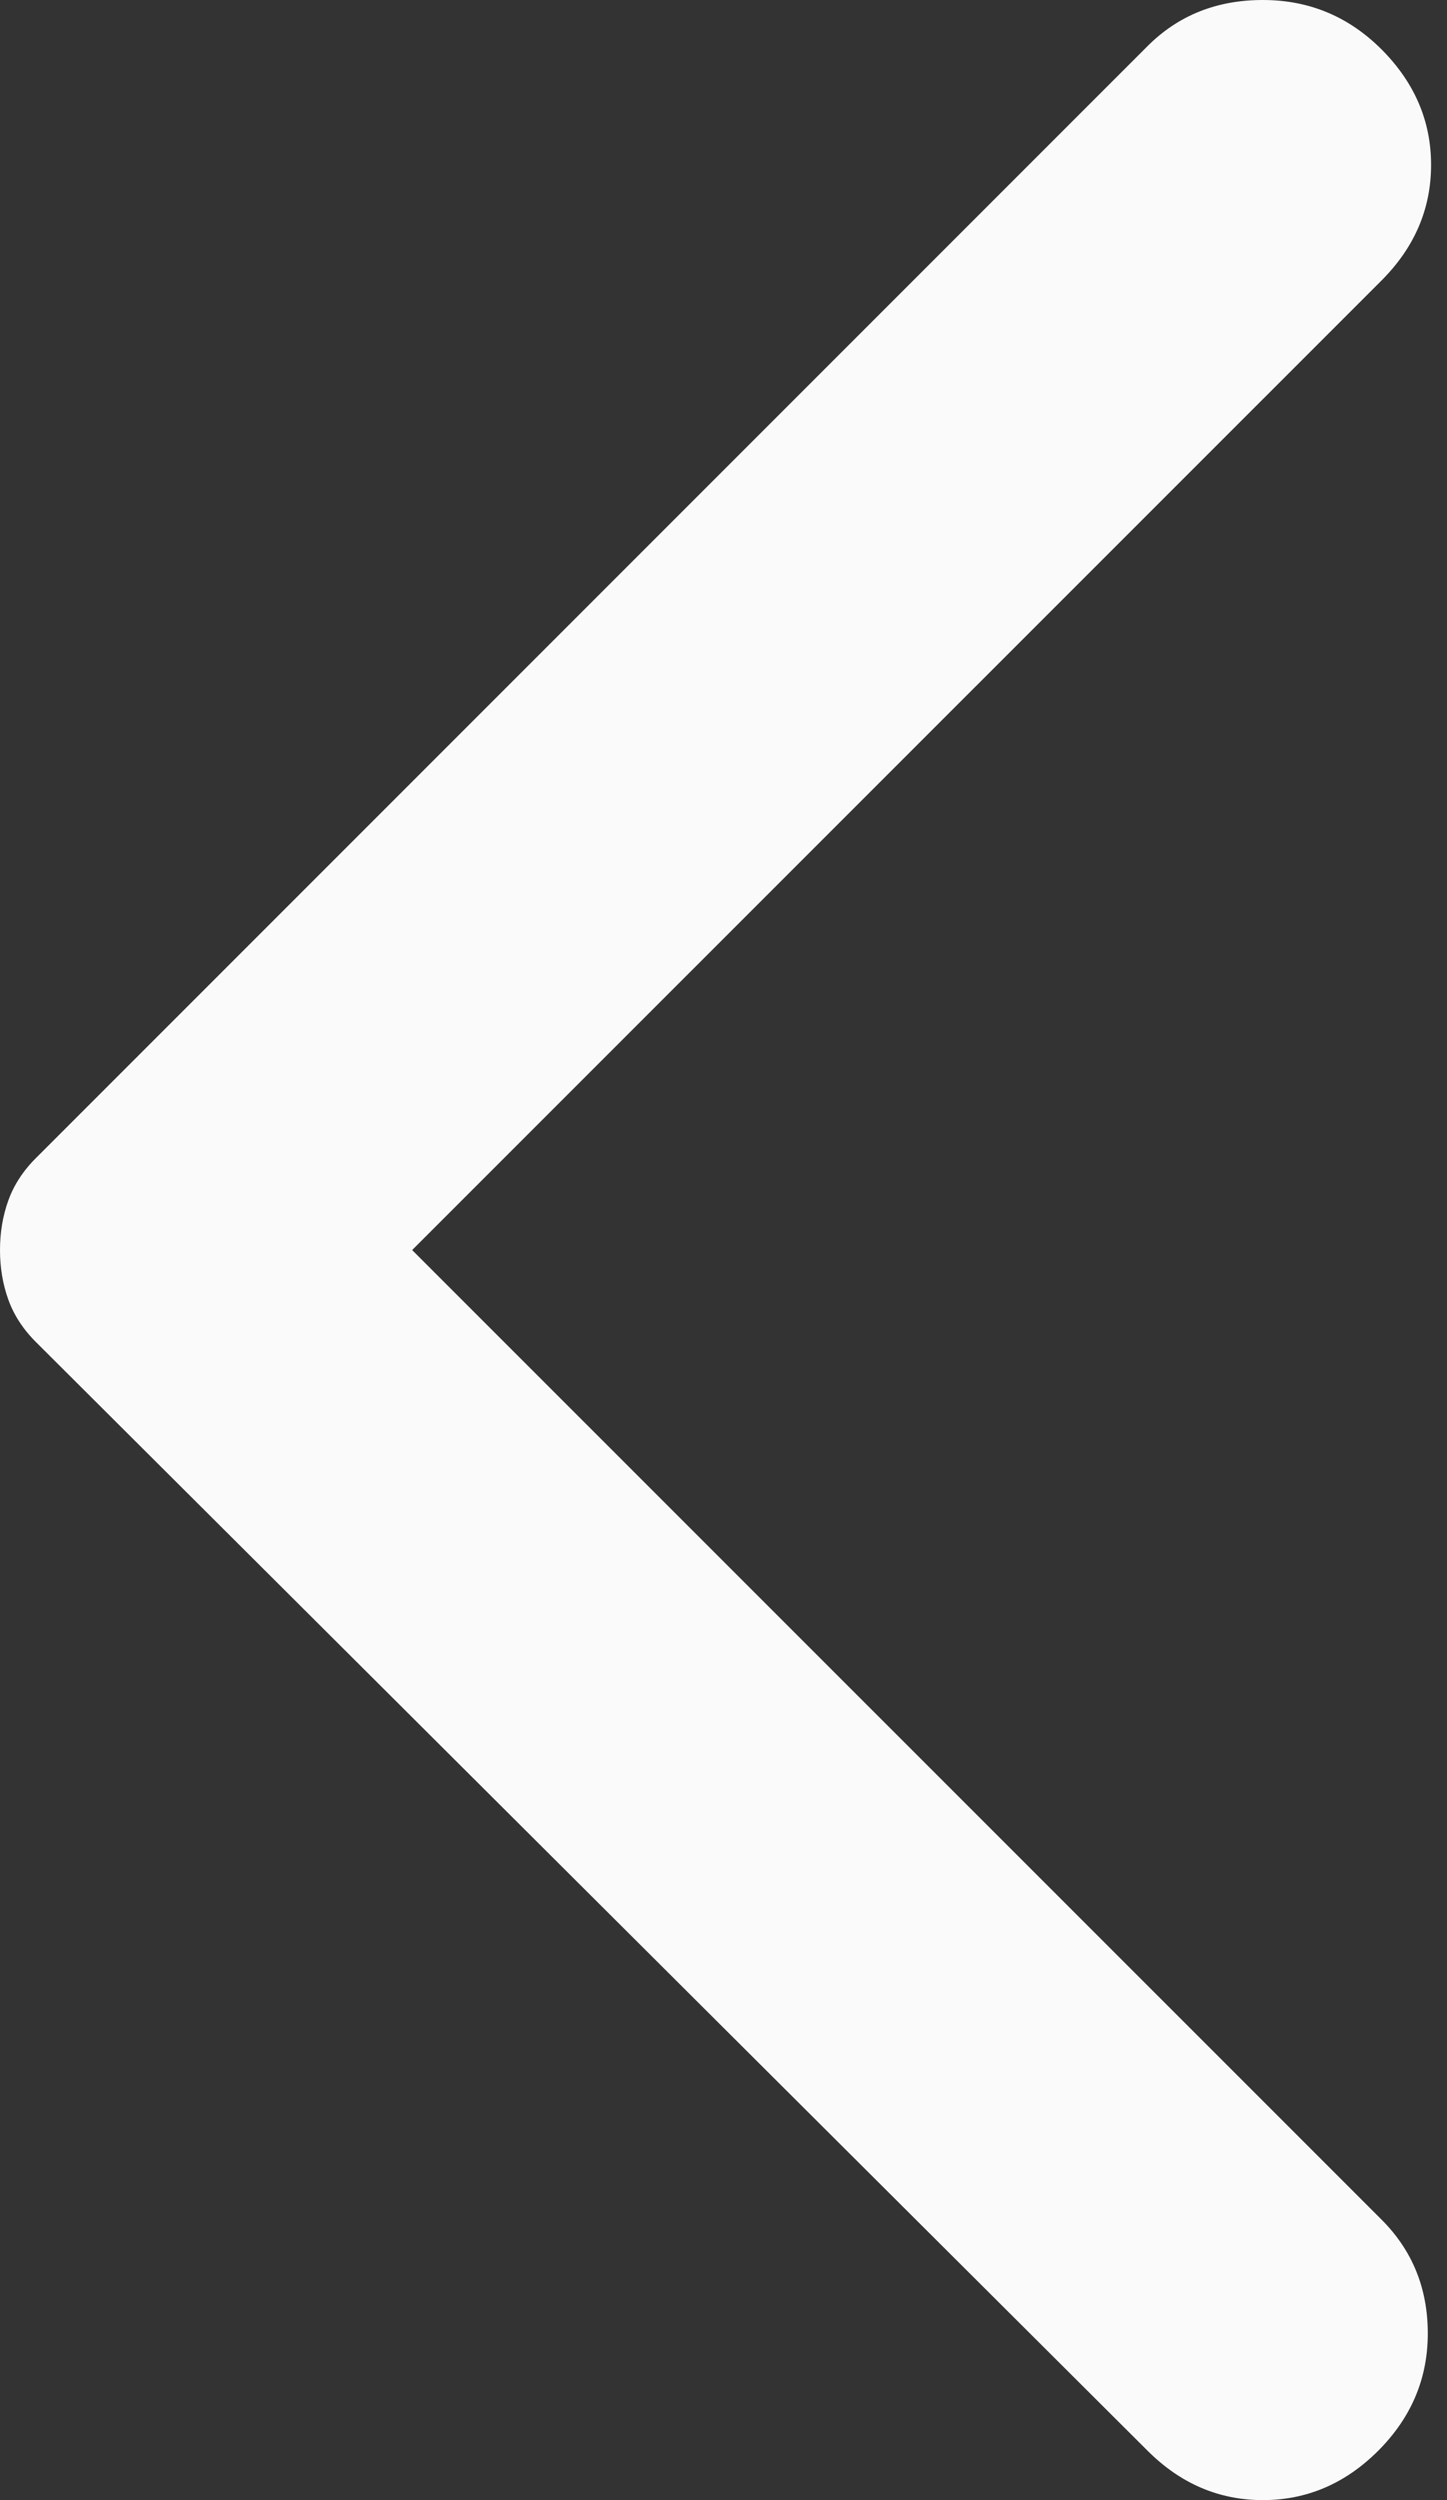 <svg width="11" height="19" viewBox="0 0 11 19" fill="none" xmlns="http://www.w3.org/2000/svg">
<rect x="0" y="0" width="11" height="19" fill="#333333" stroke="none"/>
<path d="M8.723 18.624L0.276 10.202C0.175 10.102 0.105 9.993 0.063 9.876C0.021 9.759 0 9.634 0 9.5C0 9.366 0.021 9.241 0.063 9.124C0.105 9.007 0.175 8.898 0.276 8.798L8.723 0.351C8.957 0.117 9.249 0 9.6 0C9.951 0 10.252 0.125 10.503 0.376C10.753 0.627 10.879 0.919 10.879 1.253C10.879 1.588 10.753 1.88 10.503 2.131L3.133 9.5L10.503 16.869C10.737 17.103 10.854 17.391 10.854 17.734C10.854 18.077 10.728 18.373 10.478 18.624C10.227 18.875 9.934 19 9.6 19C9.266 19 8.974 18.875 8.723 18.624Z" fill="#FBFAFA"/>
</svg>
